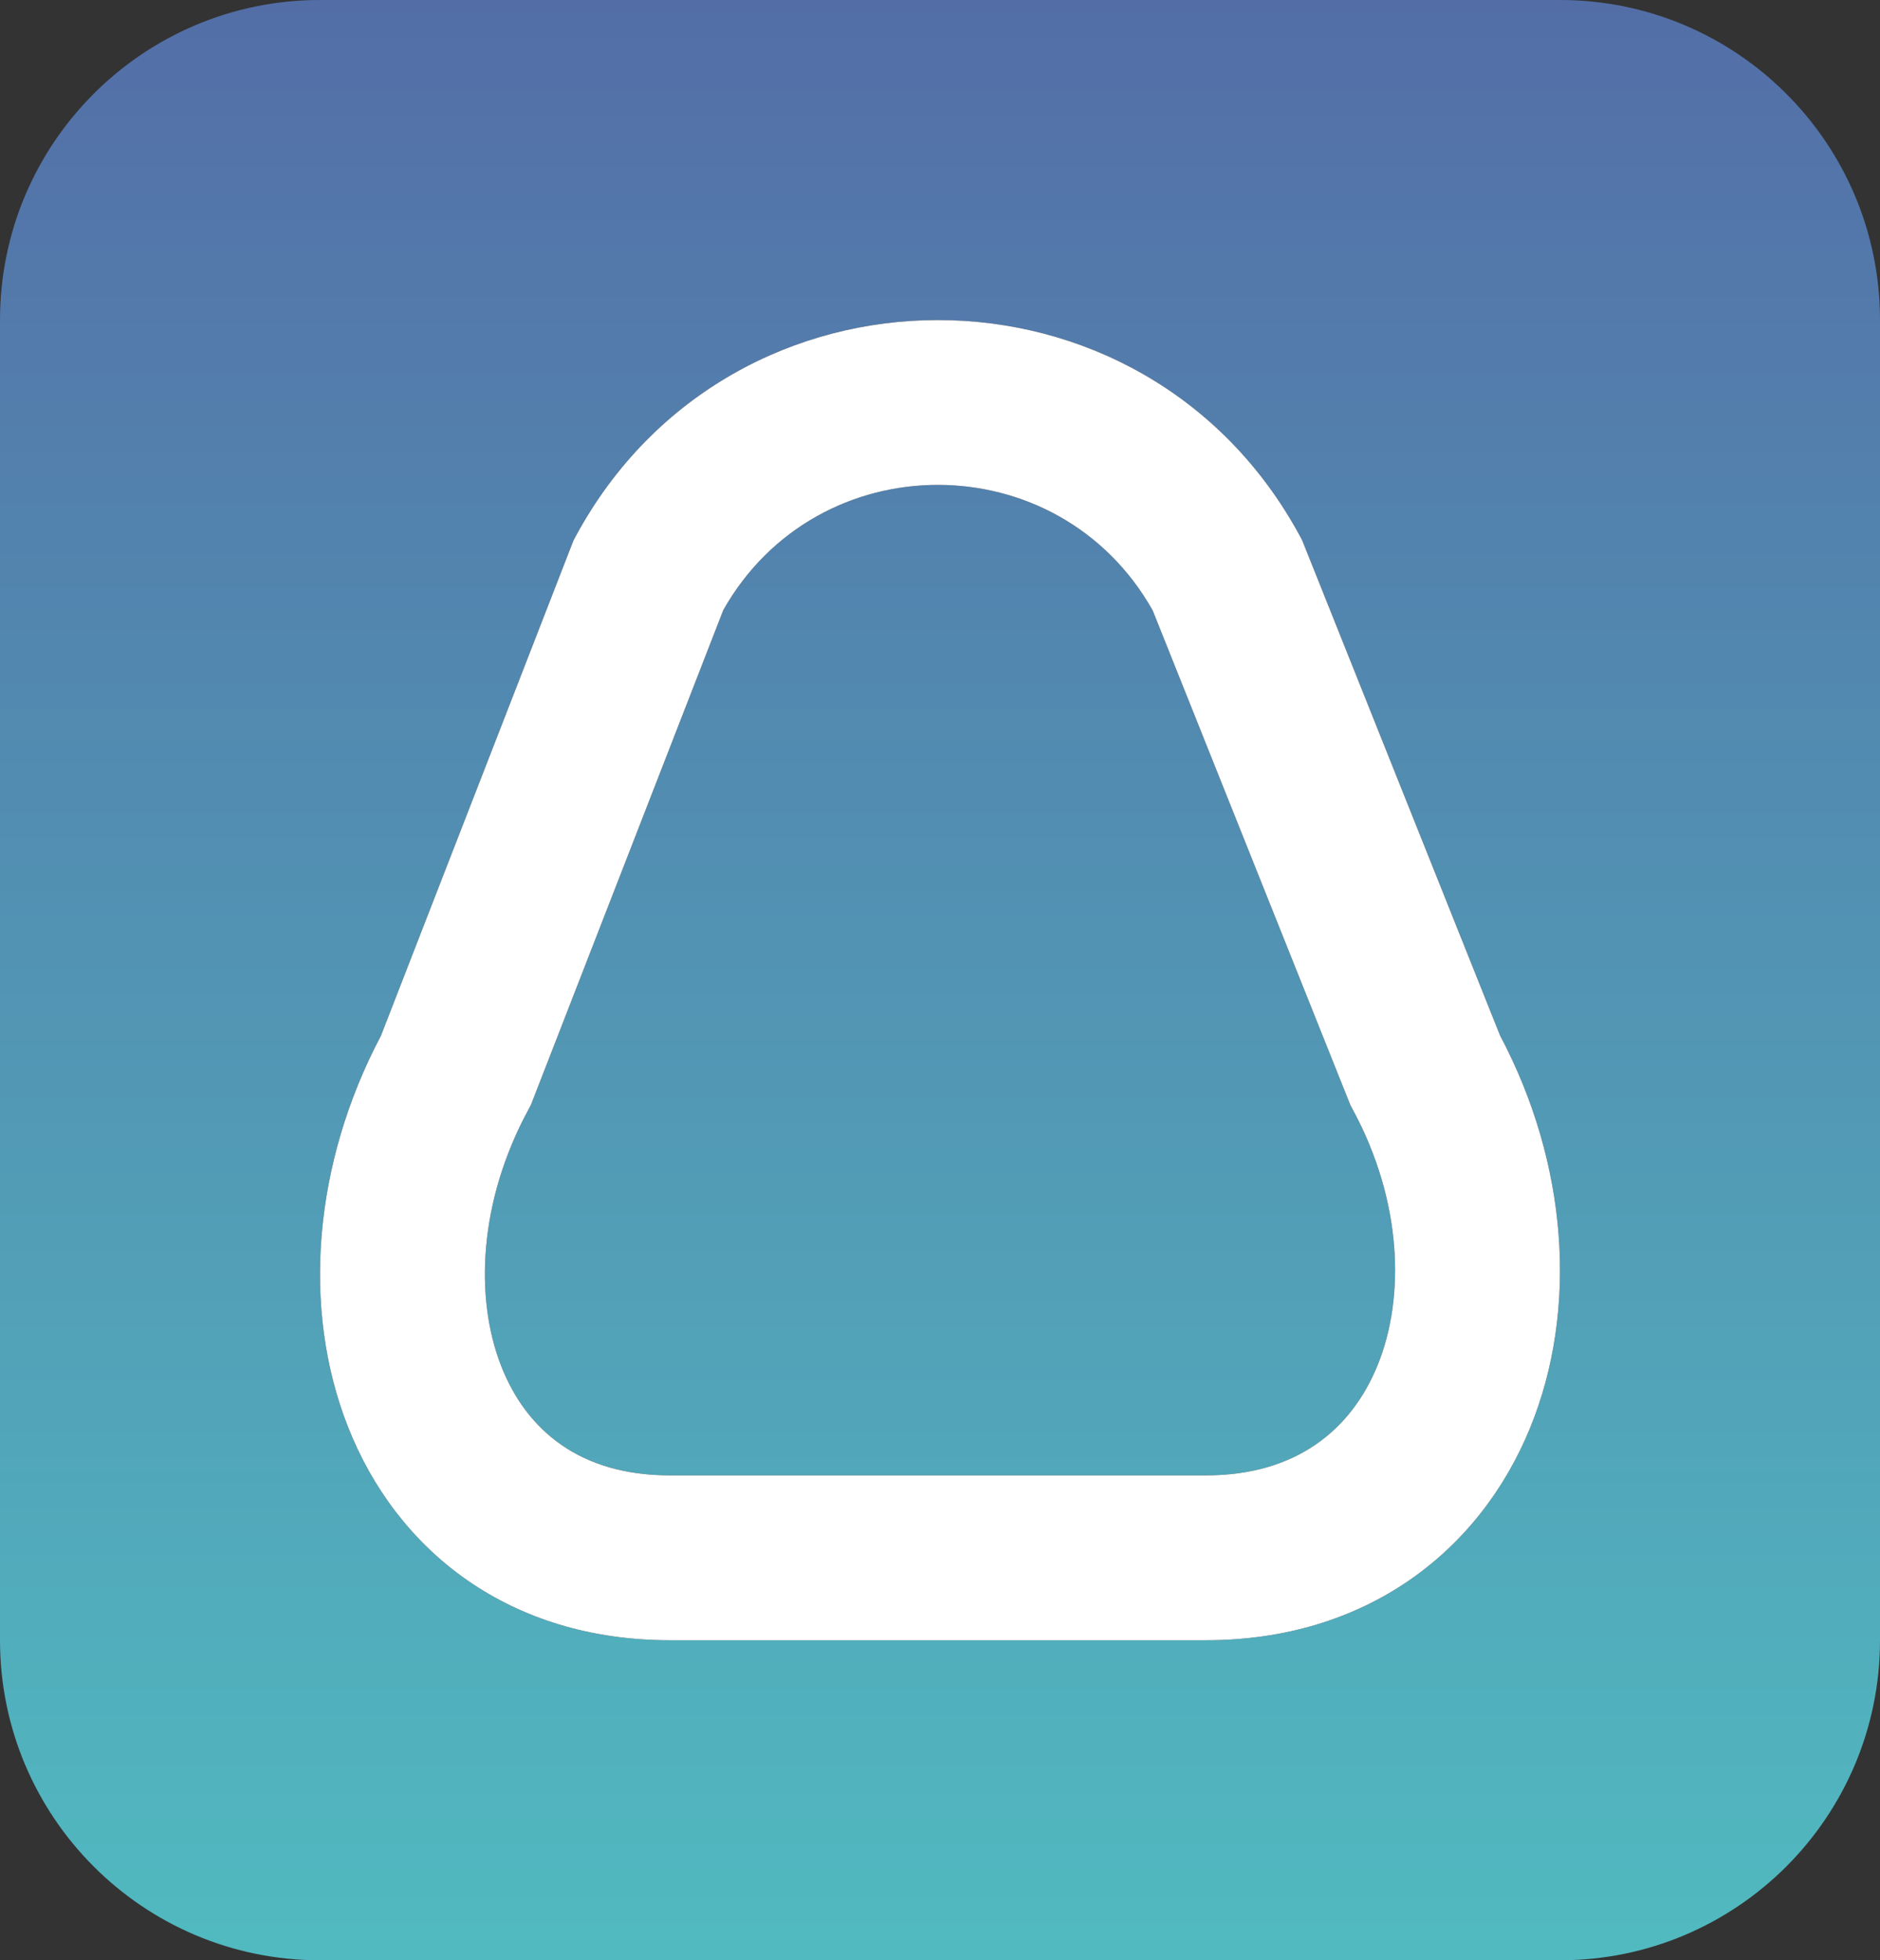 <svg width="47" height="49" viewBox="0 0 47 49" fill="none" xmlns="http://www.w3.org/2000/svg">
<rect x="0" y="0" width="47" height="49" fill="#333333" stroke="none"/>
<path d="M0 8C0 3.582 3.582 0 8 0H39C43.418 0 47 3.582 47 8V41C47 45.418 43.418 49 39 49H8C3.582 49 0 45.418 0 41V8Z" fill="url(#paint0_linear_273_209)"/>
<path fill-rule="evenodd" clip-rule="evenodd" d="M14.398 13.395C18.294 6.202 28.601 6.202 32.496 13.395L32.553 13.501L37.501 25.882C39.192 29.075 39.465 32.718 38.255 35.686C36.988 38.791 34.139 41 30.148 41H16.746C12.747 41 9.925 38.781 8.698 35.662C7.53 32.695 7.844 29.066 9.523 25.89L14.337 13.509L14.398 13.395ZM18.082 15.251L13.273 27.619L13.212 27.733C11.969 30.027 11.858 32.439 12.533 34.154C13.163 35.754 14.503 36.879 16.746 36.879H30.148C32.399 36.879 33.779 35.744 34.438 34.13C35.138 32.413 35.051 30.012 33.818 27.733L33.761 27.628L28.817 15.259C26.46 11.077 20.443 11.074 18.082 15.251Z" fill="#1E1E1E"/>
<path fill-rule="evenodd" clip-rule="evenodd" d="M14.398 13.395C18.294 6.202 28.601 6.202 32.496 13.395L32.553 13.501L37.501 25.882C39.192 29.075 39.465 32.718 38.255 35.686C36.988 38.791 34.139 41 30.148 41H16.746C12.747 41 9.925 38.781 8.698 35.662C7.53 32.695 7.844 29.066 9.523 25.89L14.337 13.509L14.398 13.395ZM18.082 15.251L13.273 27.619L13.212 27.733C11.969 30.027 11.858 32.439 12.533 34.154C13.163 35.754 14.503 36.879 16.746 36.879H30.148C32.399 36.879 33.779 35.744 34.438 34.13C35.138 32.413 35.051 30.012 33.818 27.733L33.761 27.628L28.817 15.259C26.46 11.077 20.443 11.074 18.082 15.251Z" fill="white"/>
<defs>
<linearGradient id="paint0_linear_273_209" x1="23.5" y1="0" x2="23.5" y2="49" gradientUnits="userSpaceOnUse">
<stop stop-color="#536EA7"/>
<stop offset="1" stop-color="#51BAC0"/>
</linearGradient>
</defs>
</svg>
